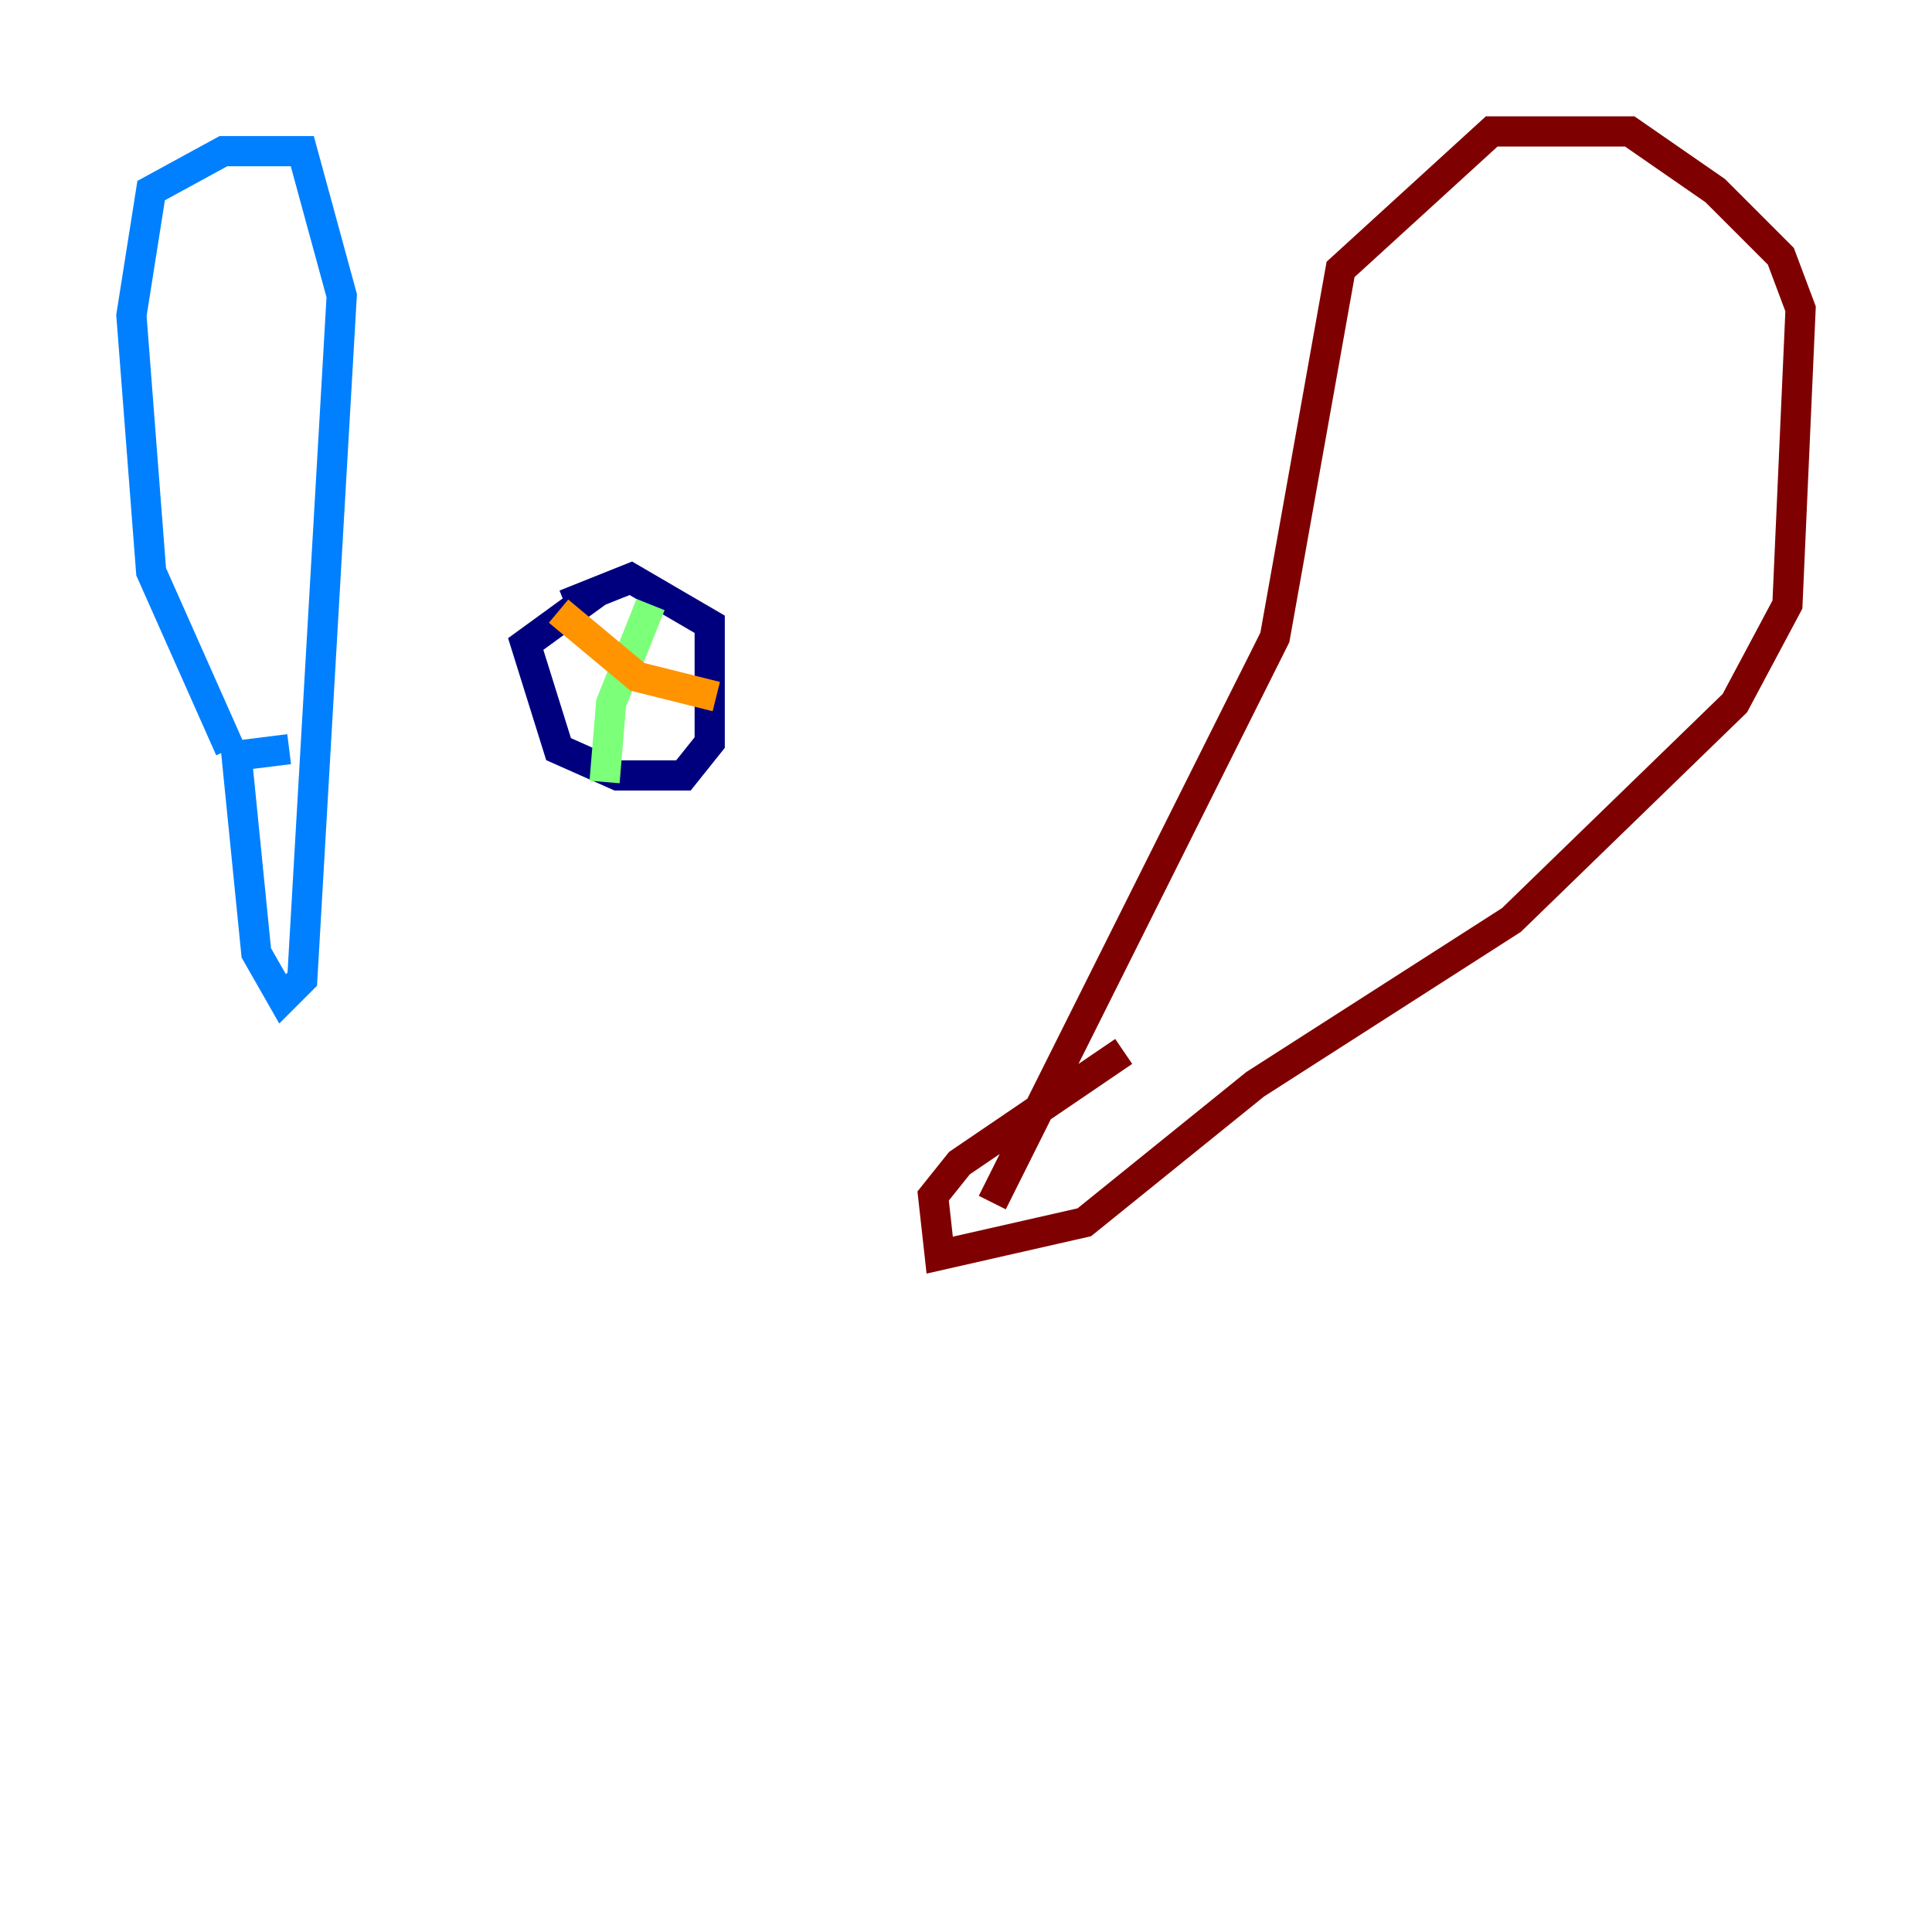 <?xml version="1.0" encoding="utf-8" ?>
<svg baseProfile="tiny" height="128" version="1.2" viewBox="0,0,128,128" width="128" xmlns="http://www.w3.org/2000/svg" xmlns:ev="http://www.w3.org/2001/xml-events" xmlns:xlink="http://www.w3.org/1999/xlink"><defs /><polyline fill="none" points="39.619,39.184 34.83,42.667 37.007,49.633 40.925,51.374 45.279,51.374 47.02,49.197 47.02,41.361 41.796,38.313 37.442,40.054" stroke="#00007f" stroke-width="2" /><polyline fill="none" points="15.238,49.633 10.014,37.878 8.707,20.898 10.014,12.626 14.803,10.014 20.027,10.014 22.64,19.592 20.027,64.871 18.721,66.177 16.98,63.129 15.674,50.068 19.157,49.633" stroke="#0080ff" stroke-width="2" /><polyline fill="none" points="43.102,40.054 40.49,46.585 40.054,51.809" stroke="#7cff79" stroke-width="2" /><polyline fill="none" points="37.007,40.49 42.231,44.843 47.456,46.15" stroke="#ff9400" stroke-width="2" /><polyline fill="none" points="65.742,79.674 84.463,42.231 88.816,17.85 98.83,8.707 107.973,8.707 113.633,12.626 117.986,16.98 119.293,20.463 118.422,40.054 114.939,46.585 100.136,60.952 83.156,71.837 71.837,80.98 62.258,83.156 61.823,79.238 63.565,77.061 74.449,69.66" stroke="#7f0000" stroke-width="2" /></svg>
